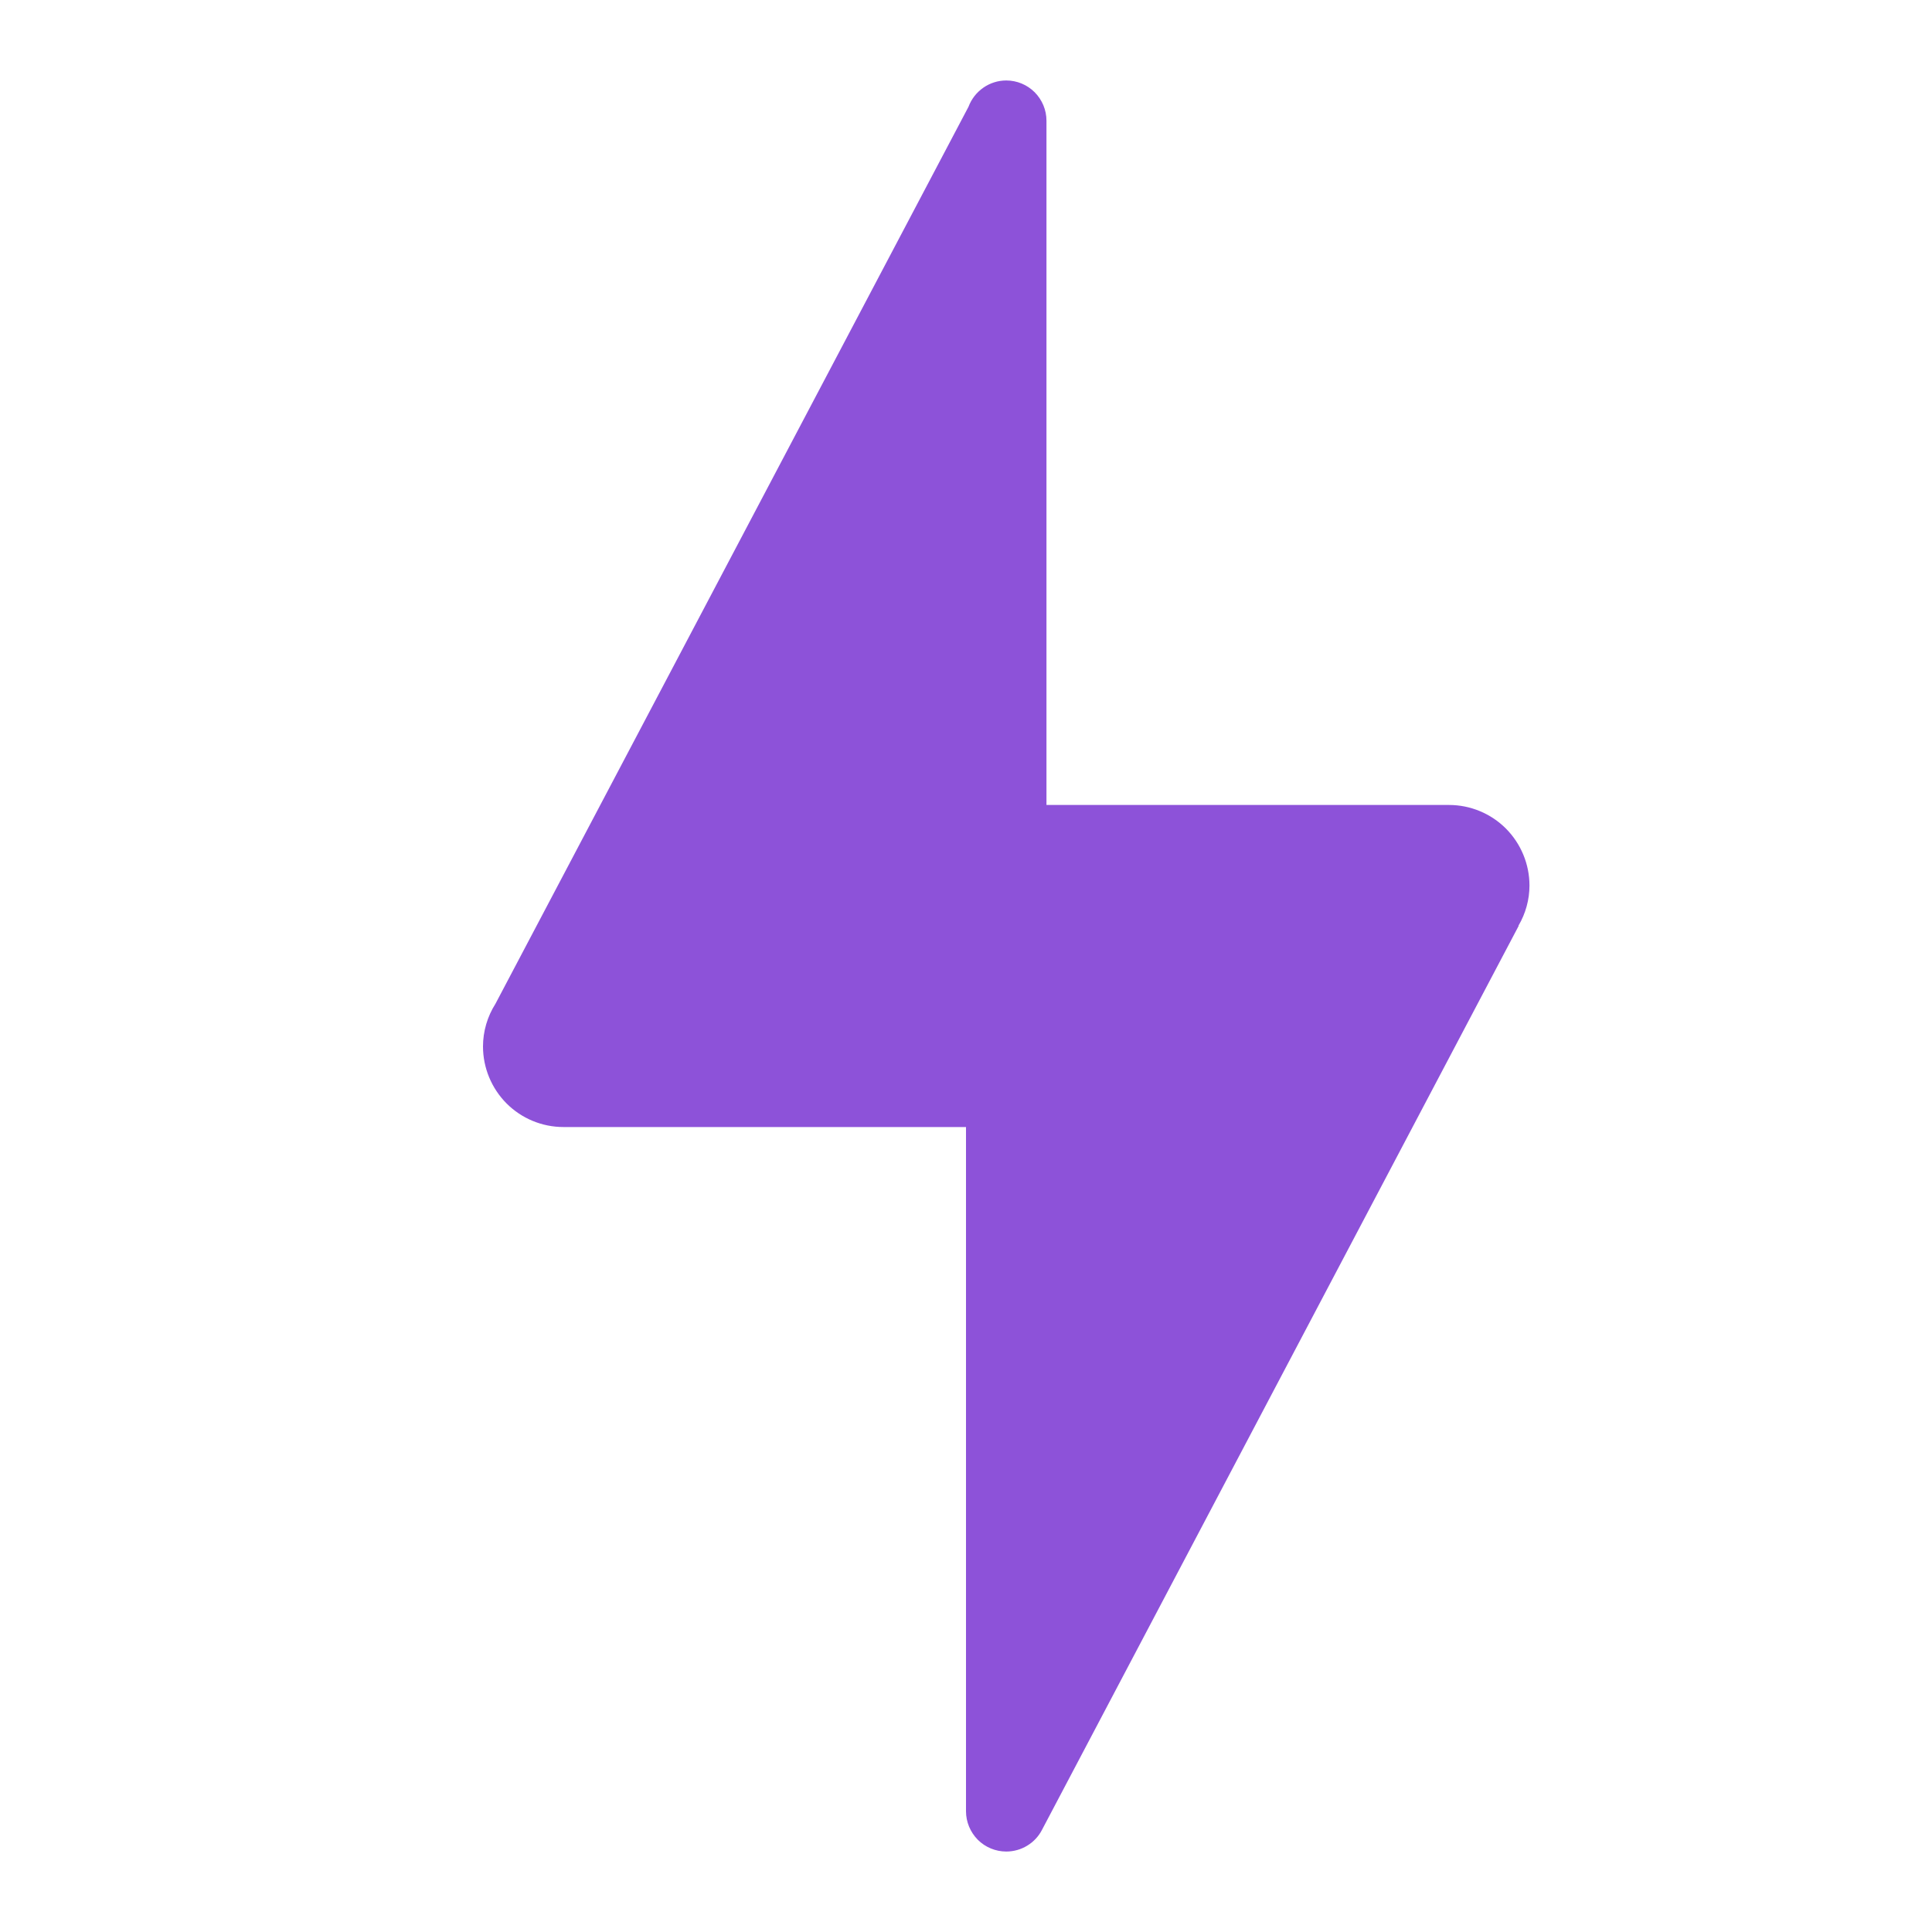 <svg width="20" height="20" viewBox="0 0 20 20" fill="none" xmlns="http://www.w3.org/2000/svg">
<path d="M10.417 0.833C10.332 0.833 10.249 0.859 10.179 0.908C10.109 0.957 10.056 1.025 10.026 1.105L5.129 10.391C5.045 10.523 5 10.677 5 10.833C5 11.054 5.088 11.266 5.244 11.423C5.4 11.579 5.612 11.667 5.833 11.667H10V18.75C10 18.86 10.044 18.966 10.122 19.045C10.2 19.123 10.306 19.167 10.417 19.167C10.493 19.167 10.569 19.146 10.634 19.106C10.7 19.066 10.753 19.009 10.788 18.94L15.721 9.585L15.719 9.583C15.793 9.457 15.833 9.313 15.833 9.167C15.833 8.946 15.745 8.734 15.589 8.577C15.433 8.421 15.221 8.333 15 8.333H10.833V1.25C10.833 1.139 10.789 1.034 10.711 0.955C10.633 0.877 10.527 0.833 10.417 0.833Z" fill="#8D52D9"/>
</svg>

